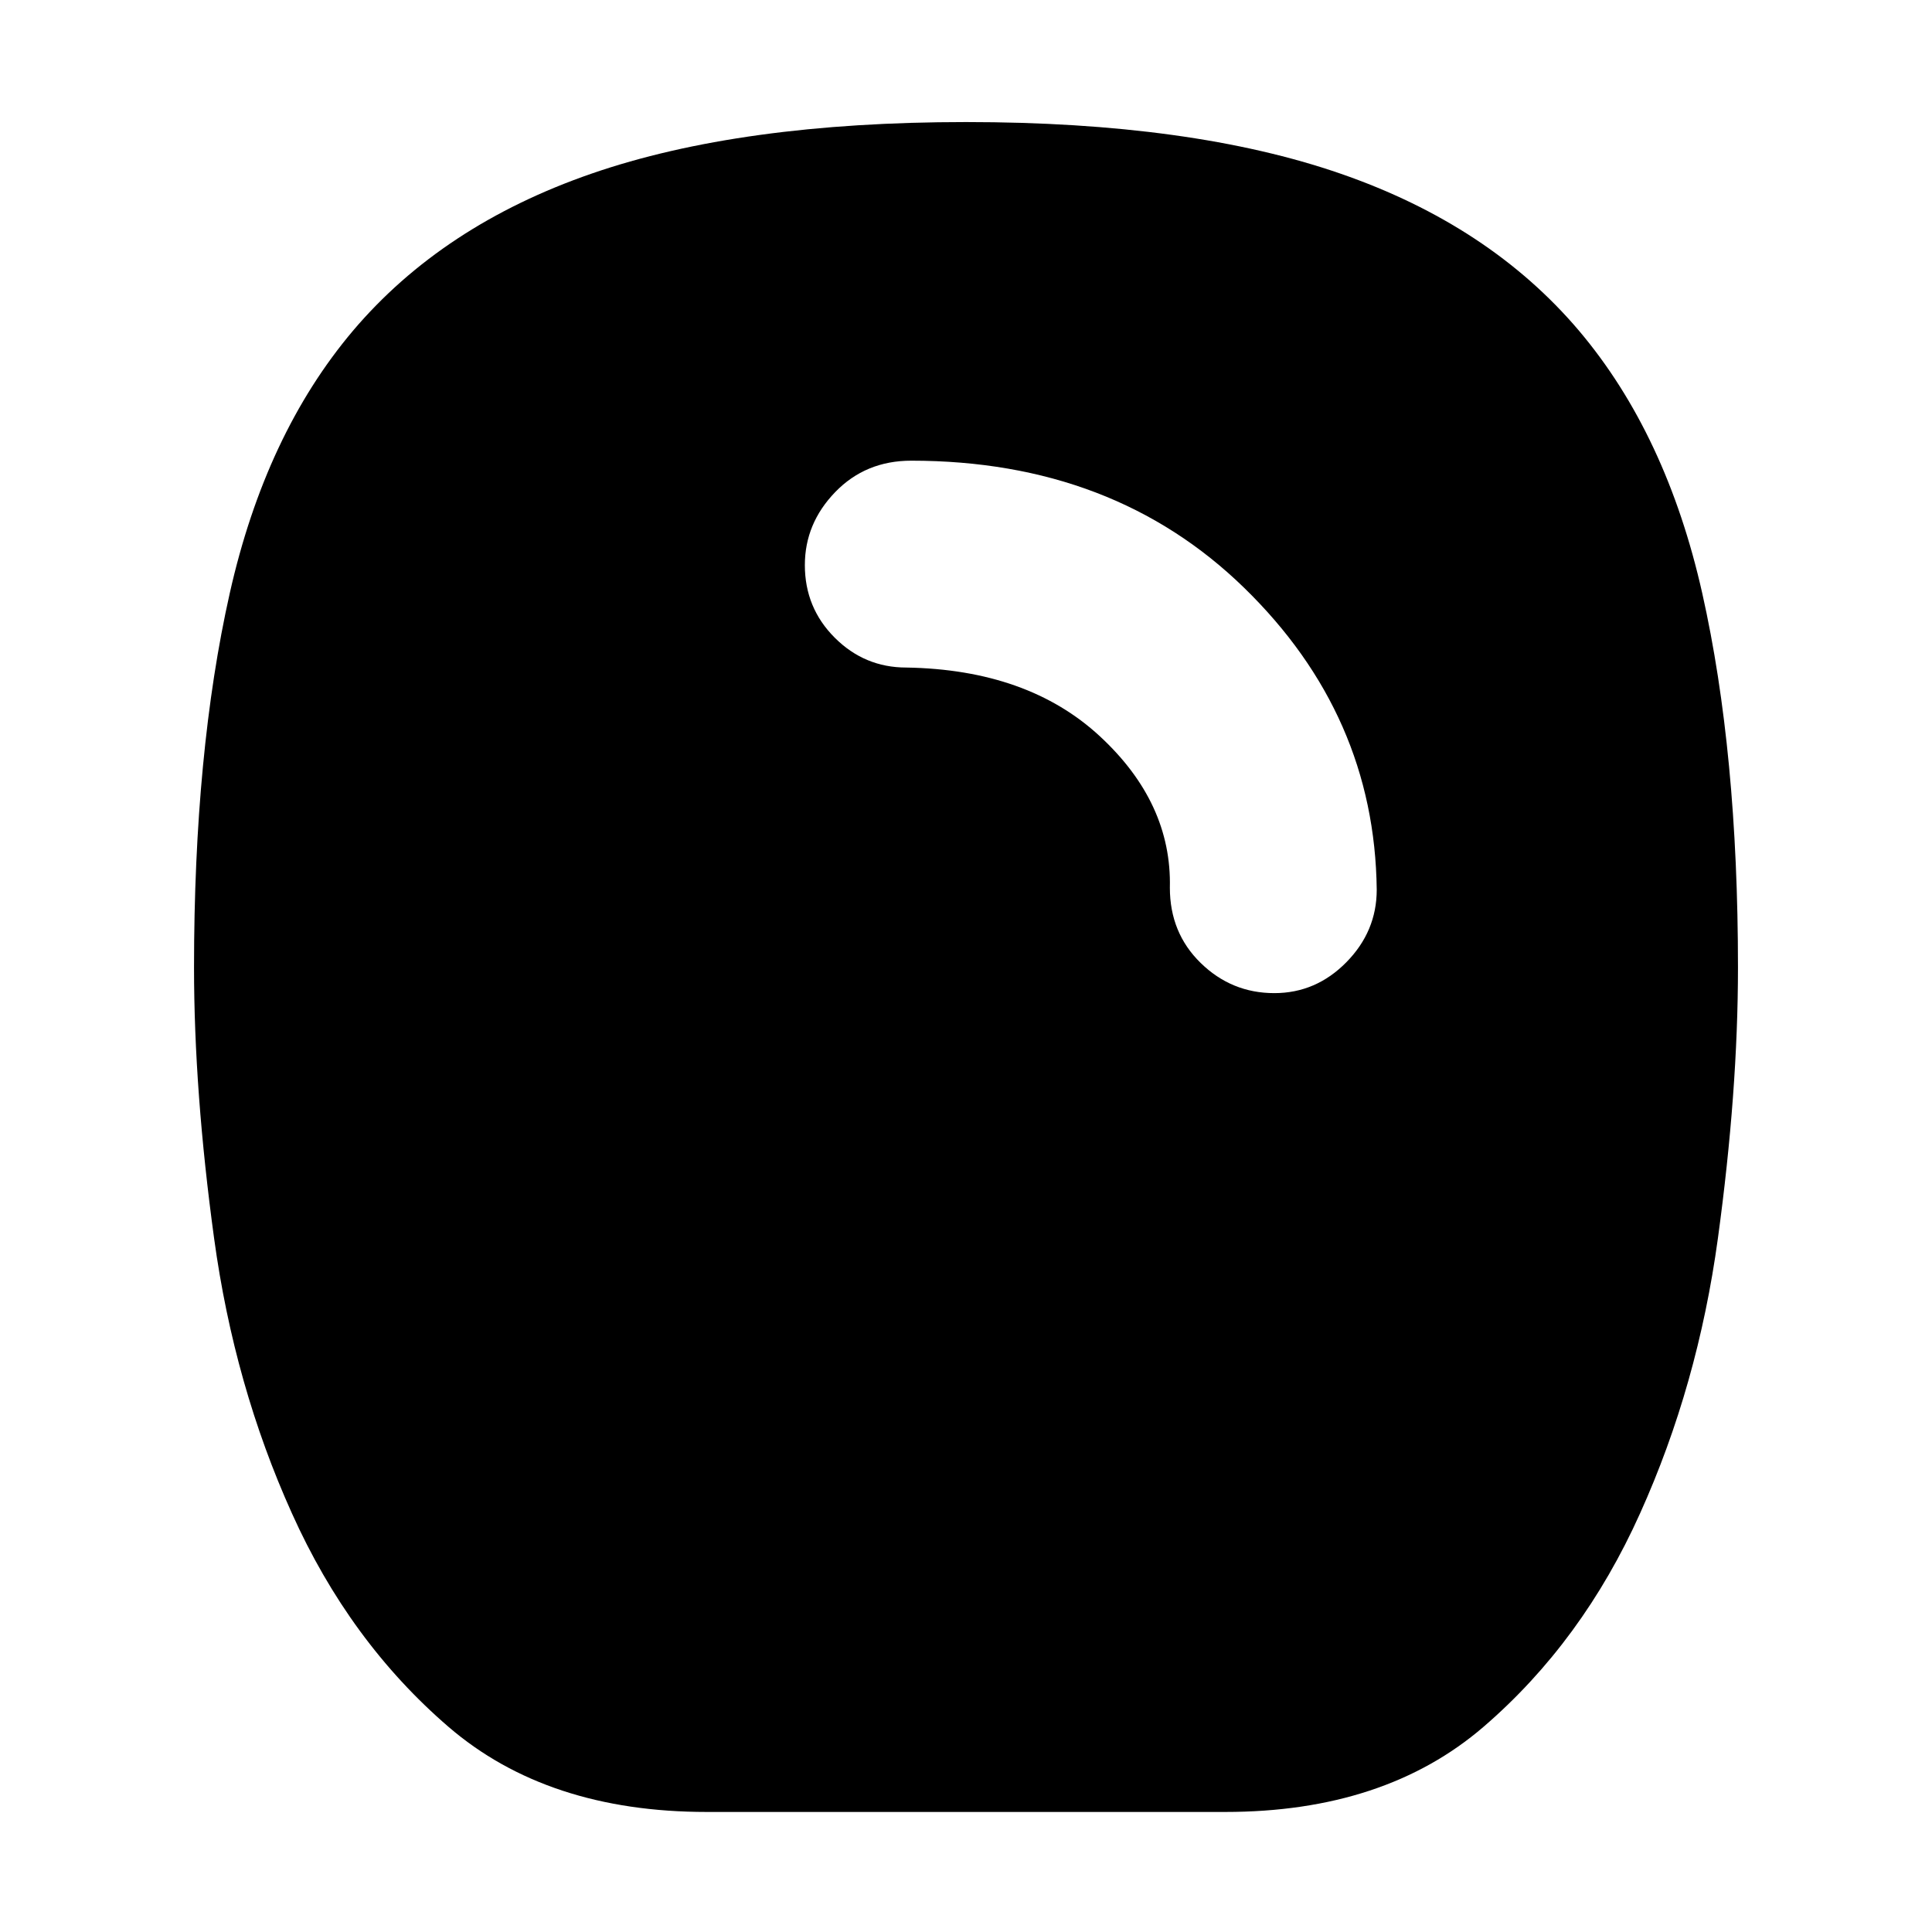 <svg xmlns="http://www.w3.org/2000/svg" height="20" viewBox="0 -960 960 960" width="20"><path d="M351.2-59.65q-79.24 0-128.39-42.33-49.14-42.33-77.79-106.12-28.65-63.51-38.63-136.54-9.98-73.02-9.98-134.66 0-106.9 17.74-185.87 17.74-78.98 61.22-130.46 44.48-52.48 118.58-78.1 74.09-25.62 186.05-25.62 111.96 0 186.05 25.62 74.1 25.62 118.58 78.1 43.48 51.48 61.22 130.46 17.74 78.97 17.74 185.87 0 61.64-9.98 134.66-9.98 73.03-38.63 136.54-28.65 63.79-77.79 106.12-49.15 42.33-128.39 42.33H351.2Zm282-406.87q20.69 0 35.79-15.34 15.1-15.34 15.1-36.05-1-86.81-65.86-149.99-64.86-63.19-165.43-63.19-22.69 0-37.78 15.6t-15.09 36.29q0 21.22 14.84 36.06 14.84 14.84 35.56 14.84 60.37 1 96.17 34.13 35.8 33.13 34.8 75.28 0 22.46 15.34 37.41 15.34 14.96 36.56 14.96Z"/></svg>